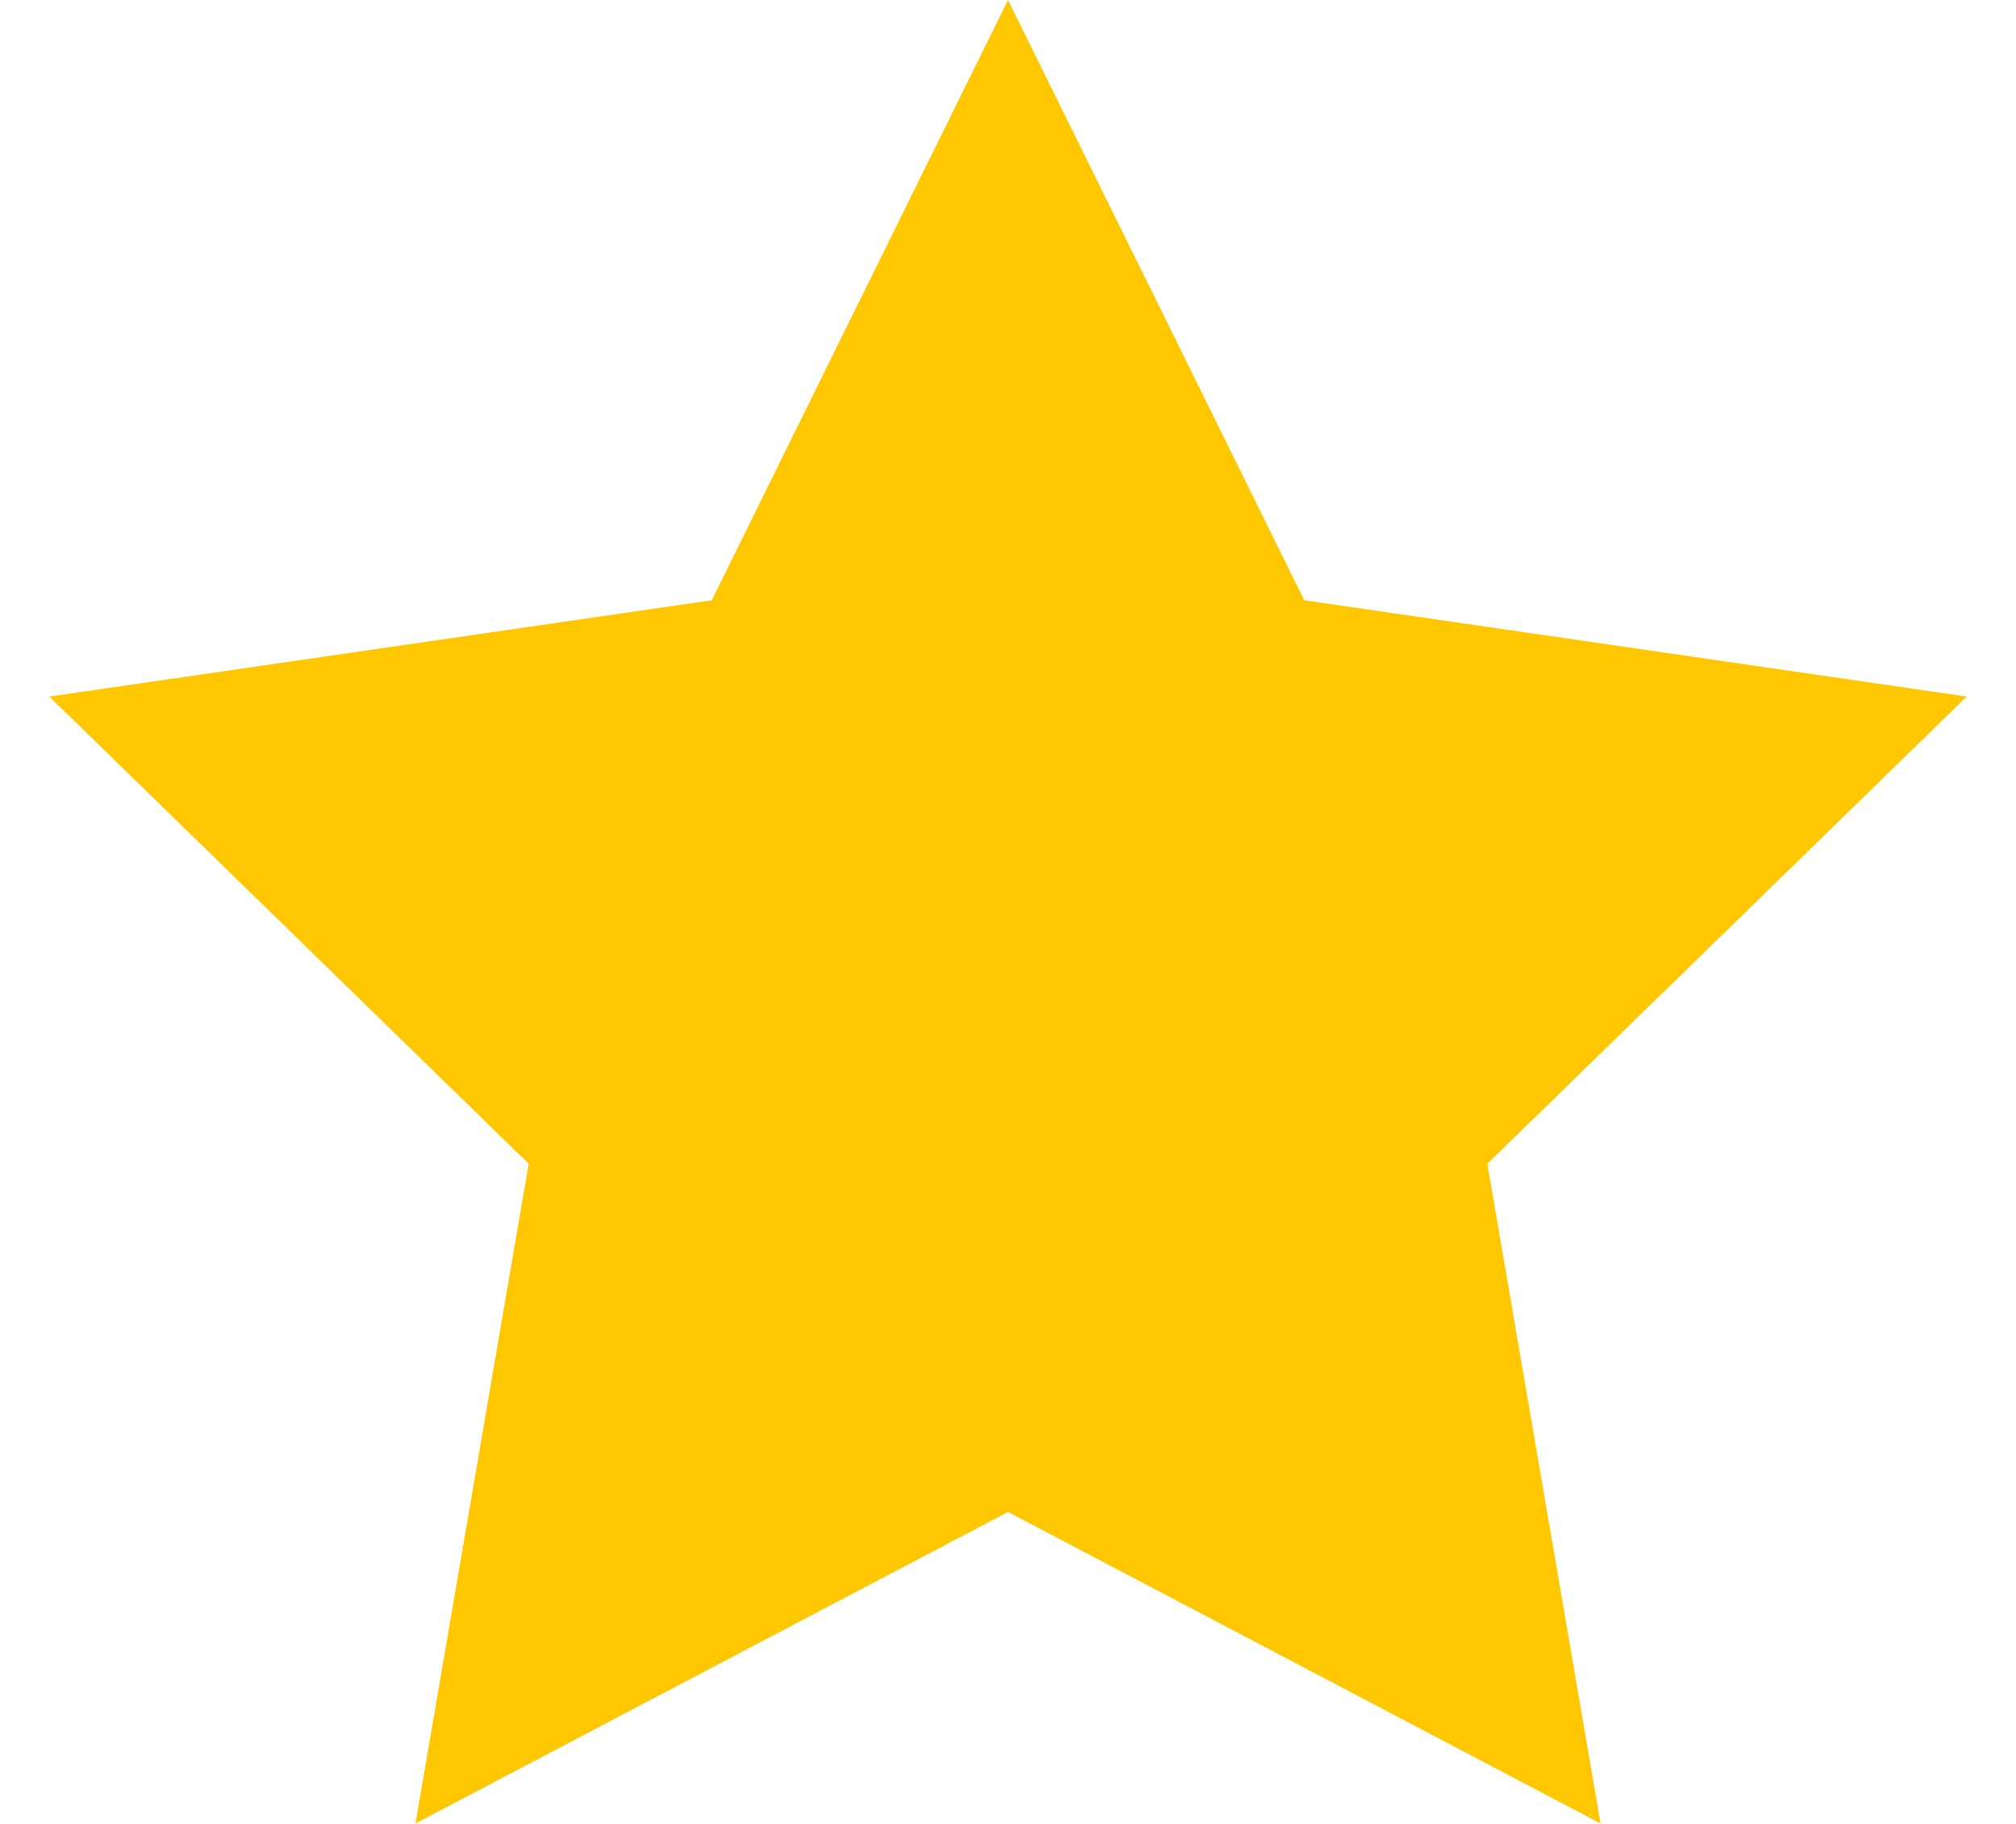 <svg fill="none" height="19" viewBox="0 0 21 19" width="21" xmlns="http://www.w3.org/2000/svg"><path d="m10.5 0 3.086 6.253 6.9 1.003-4.993 4.867 1.179 6.872-6.172-3.245-6.172 3.245 1.179-6.872-4.993-4.867 6.9-1.003z" fill="#ffc700"/></svg>